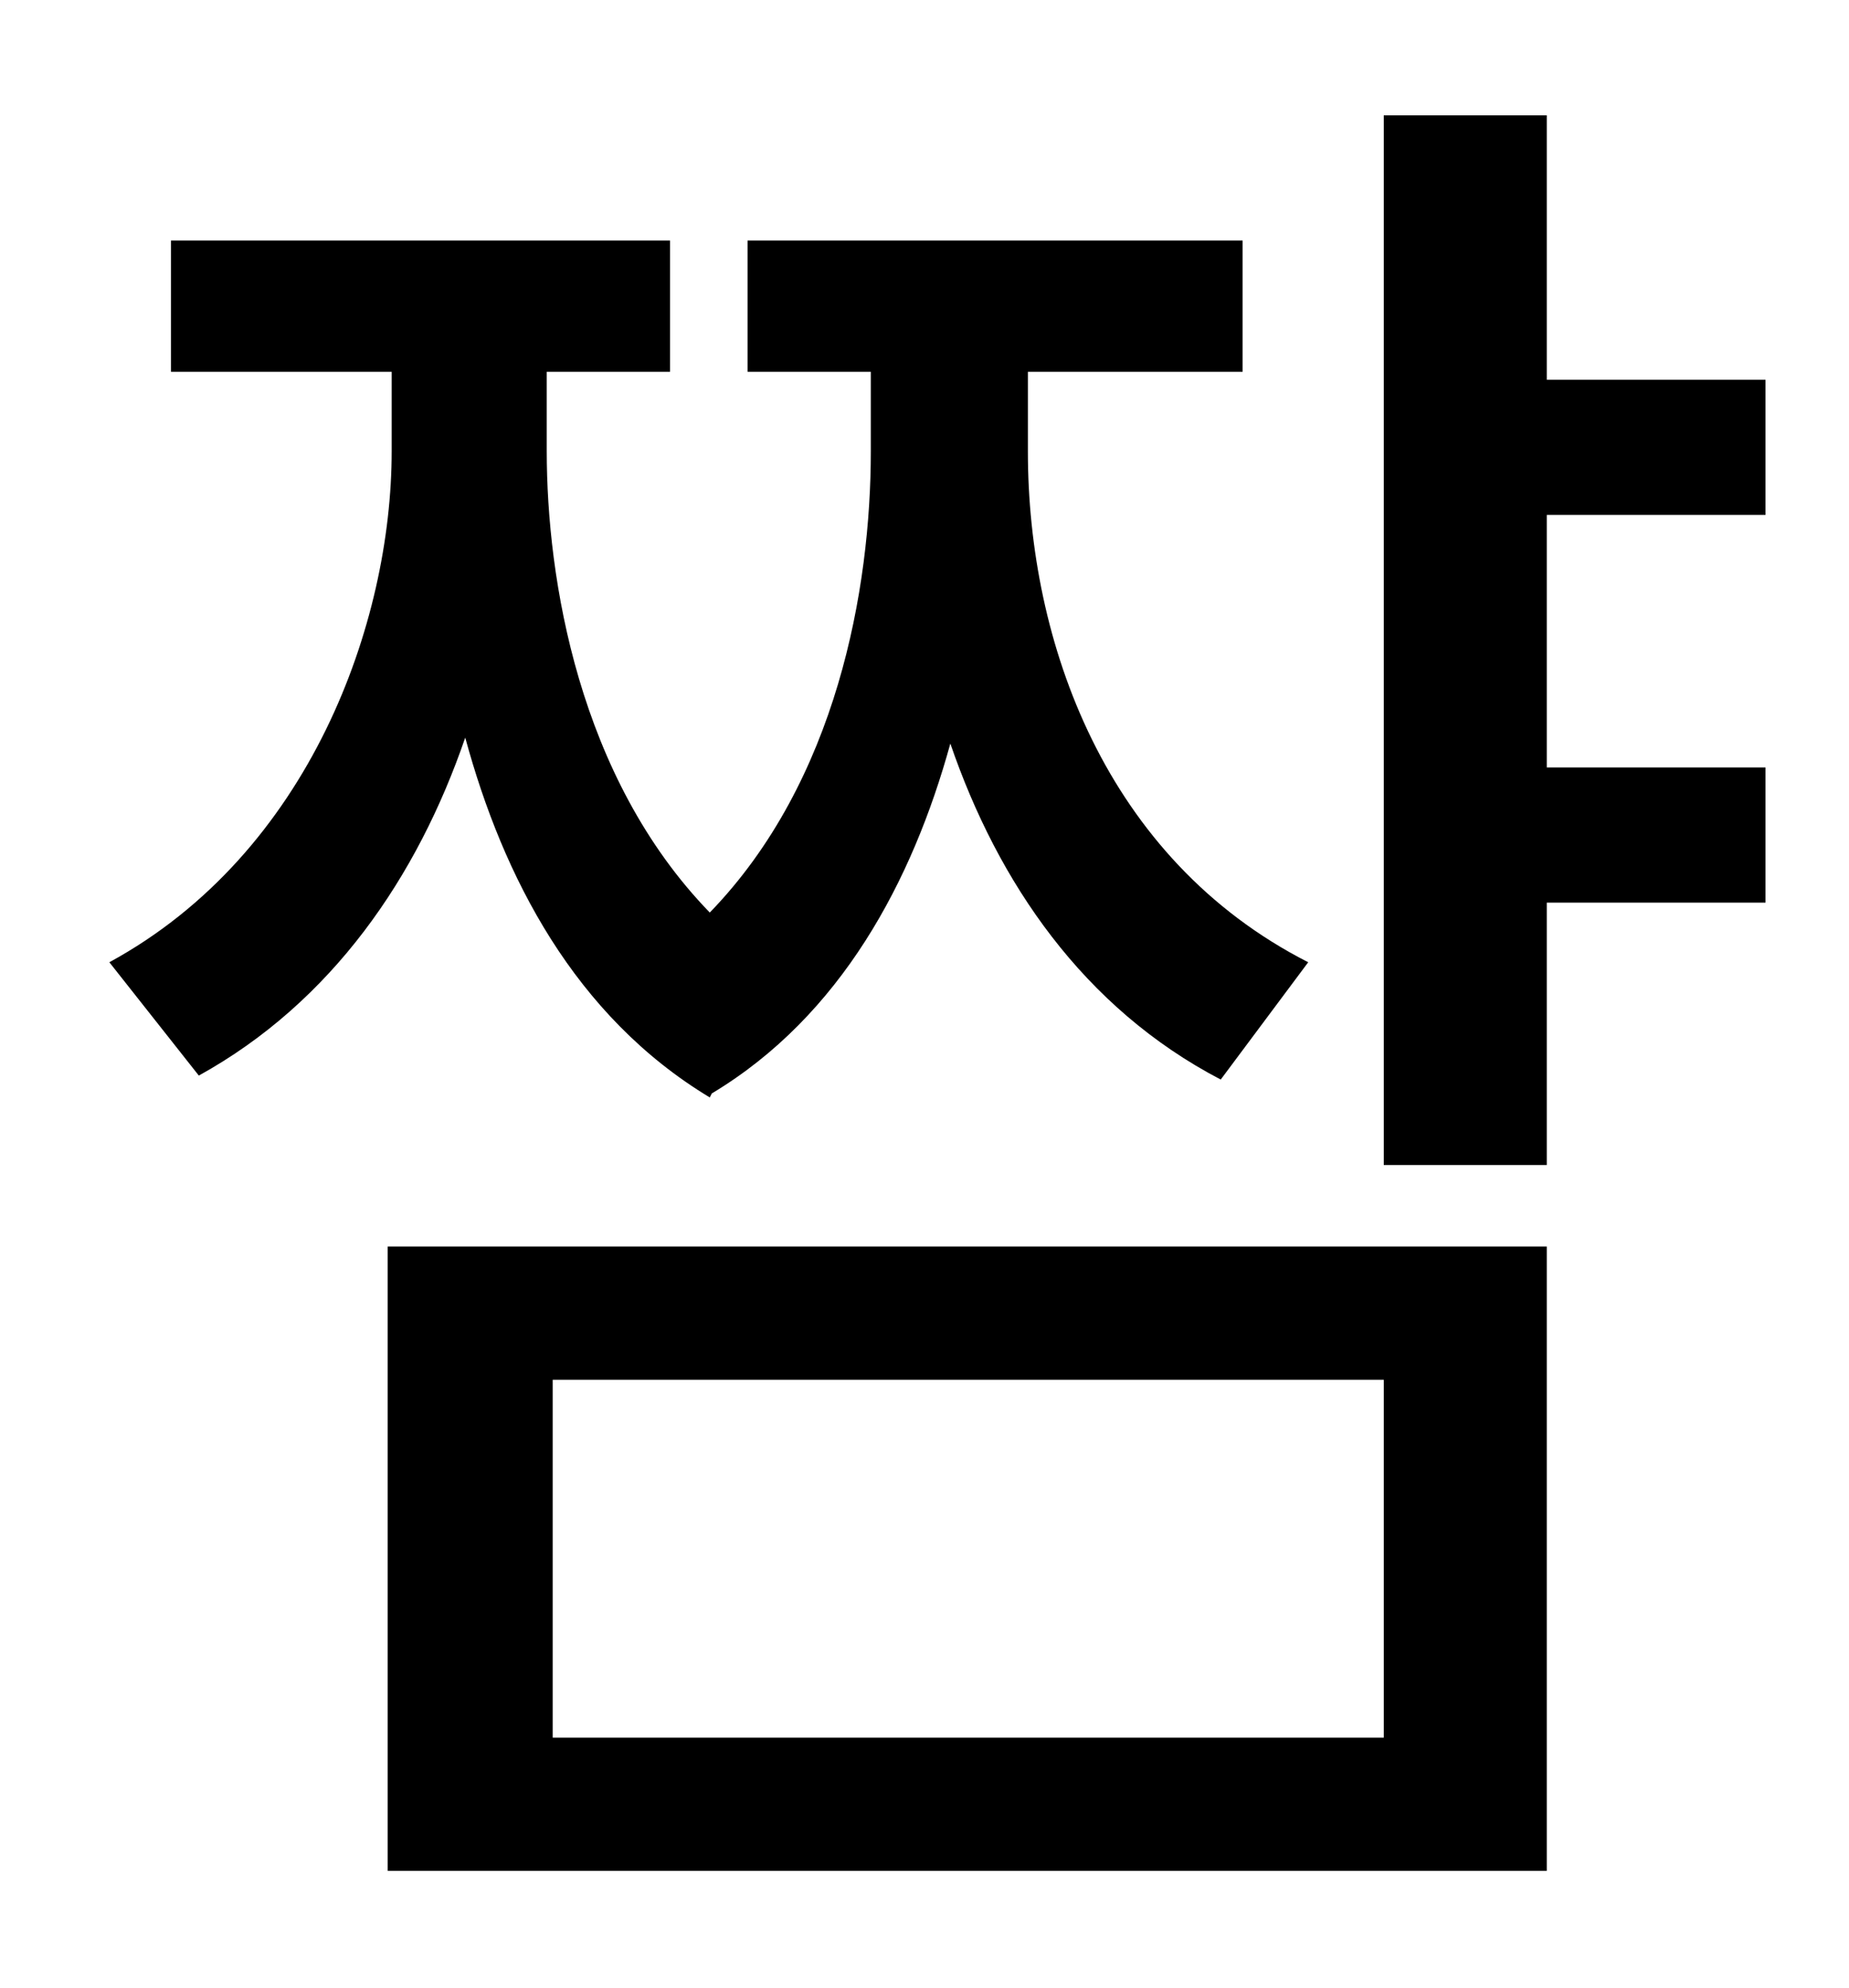 <?xml version="1.0" standalone="no"?>
<!DOCTYPE svg PUBLIC "-//W3C//DTD SVG 1.1//EN" "http://www.w3.org/Graphics/SVG/1.1/DTD/svg11.dtd" >
<svg xmlns="http://www.w3.org/2000/svg" xmlns:xlink="http://www.w3.org/1999/xlink" version="1.1" viewBox="-10 0 930 1000">
   <path fill="currentColor"
d="M348 550l-1 2c-68 -41 -104 -111 -123 -181c-24 70 -67 133 -134 170l-45 -57c101 -55 142 -171 142 -257v-40h-111v-66h251v66h-62v40c0 64 16 164 82 232c64 -66 81 -163 81 -232v-40h-62v-66h249v66h-108v40c0 96 39 205 141 257l-44 59c-69 -36 -112 -99 -136 -169
c-19 69 -55 137 -120 176zM268 694v180h418v-180h-418zM185 941v-314h583v314h-583zM878 259h-110v127h110v68h-110v132h-82v-528h82v133h110v68z" />
</svg>
